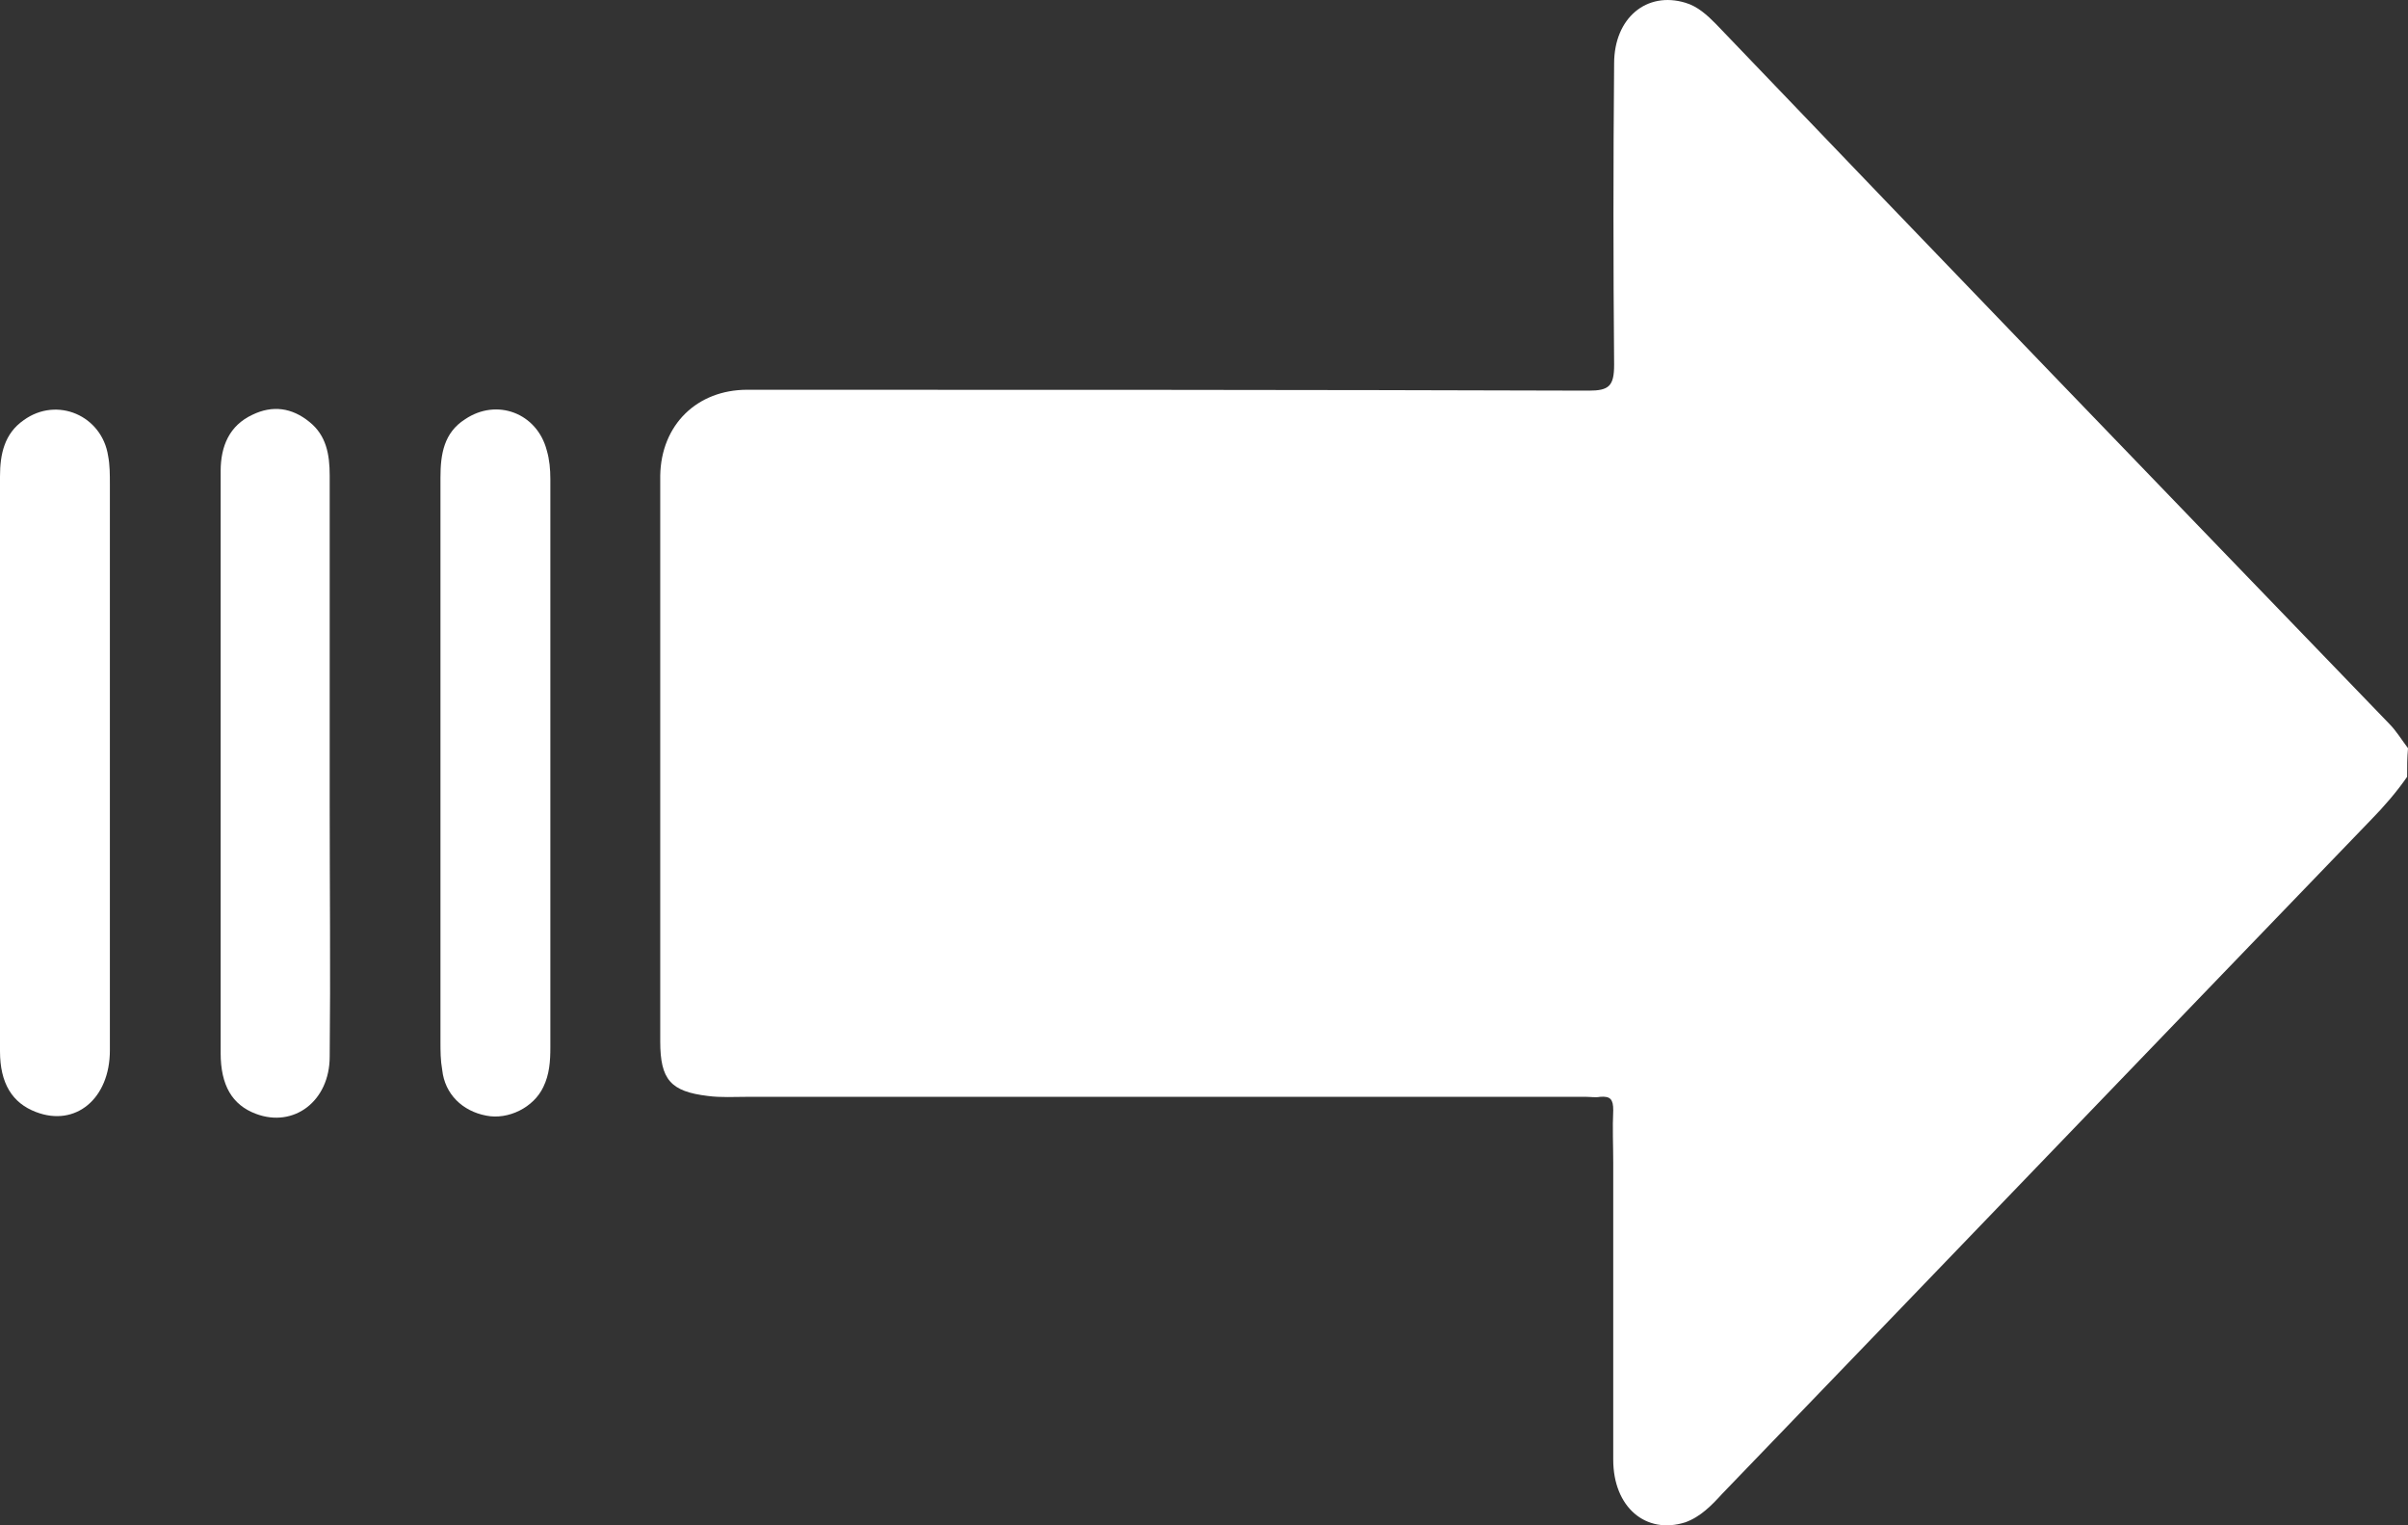 <svg width="60" height="38" viewBox="0 0 60 38" fill="none" xmlns="http://www.w3.org/2000/svg">
<rect x="0" y="0" width="60" height="38" fill="#333333" stroke="none"/>
<path d="M59.978 19.353C59.715 19.731 59.408 20.088 59.08 20.422C53.691 26.011 48.302 31.623 42.913 37.213C42.651 37.502 42.366 37.792 41.993 37.925C41.008 38.237 40.197 37.547 40.197 36.366C40.197 33.895 40.197 31.445 40.197 28.973C40.197 28.528 40.175 28.105 40.197 27.659C40.197 27.392 40.131 27.303 39.869 27.325C39.759 27.347 39.628 27.325 39.518 27.325C32.552 27.325 25.586 27.325 18.62 27.325C18.291 27.325 17.963 27.347 17.634 27.303C16.714 27.192 16.451 26.902 16.451 25.944C16.451 21.691 16.451 17.46 16.451 13.206C16.451 12.761 16.451 12.293 16.451 11.848C16.473 10.579 17.371 9.71 18.62 9.71C25.608 9.71 32.596 9.71 39.584 9.732C40.088 9.732 40.219 9.621 40.219 9.087C40.197 6.592 40.197 4.076 40.219 1.582C40.219 0.446 41.03 -0.222 41.993 0.068C42.3 0.157 42.541 0.379 42.76 0.602C48.324 6.414 53.932 12.226 59.54 18.039C59.715 18.217 59.847 18.44 60 18.64C59.978 18.885 59.978 19.108 59.978 19.353Z" fill="white"/>
<path d="M10.975 18.974C10.975 16.614 10.975 14.253 10.975 11.893C10.975 11.313 11.062 10.779 11.588 10.445C12.377 9.911 13.384 10.289 13.625 11.224C13.691 11.447 13.713 11.692 13.713 11.937C13.713 16.658 13.713 21.379 13.713 26.1C13.713 26.434 13.691 26.768 13.538 27.08C13.297 27.592 12.662 27.904 12.114 27.793C11.522 27.681 11.084 27.258 11.019 26.657C10.975 26.412 10.975 26.189 10.975 25.944C10.975 23.606 10.975 21.29 10.975 18.974Z" fill="white"/>
<path d="M5.498 18.996C5.498 16.569 5.498 14.164 5.498 11.737C5.498 11.113 5.717 10.601 6.287 10.334C6.791 10.089 7.273 10.155 7.711 10.512C8.127 10.846 8.215 11.313 8.215 11.848C8.215 14.587 8.215 17.326 8.215 20.065C8.215 22.159 8.237 24.23 8.215 26.323C8.215 27.436 7.317 28.105 6.375 27.748C5.783 27.526 5.498 27.036 5.498 26.234C5.498 23.784 5.498 21.379 5.498 18.996Z" fill="white"/>
<path d="M2.738 19.019C2.738 21.401 2.738 23.784 2.738 26.167C2.738 27.37 1.884 28.082 0.898 27.704C0.307 27.481 -3.44712e-08 26.991 0 26.189C6.89424e-08 24.586 1.37885e-07 22.983 2.06827e-07 21.379C3.42797e-07 18.217 4.79724e-07 15.032 6.15694e-07 11.87C6.39632e-07 11.313 0.11 10.801 0.591 10.467C1.424 9.866 2.541 10.356 2.694 11.358C2.738 11.581 2.738 11.826 2.738 12.071C2.738 14.387 2.738 16.703 2.738 19.019Z" fill="white"/>
</svg>
